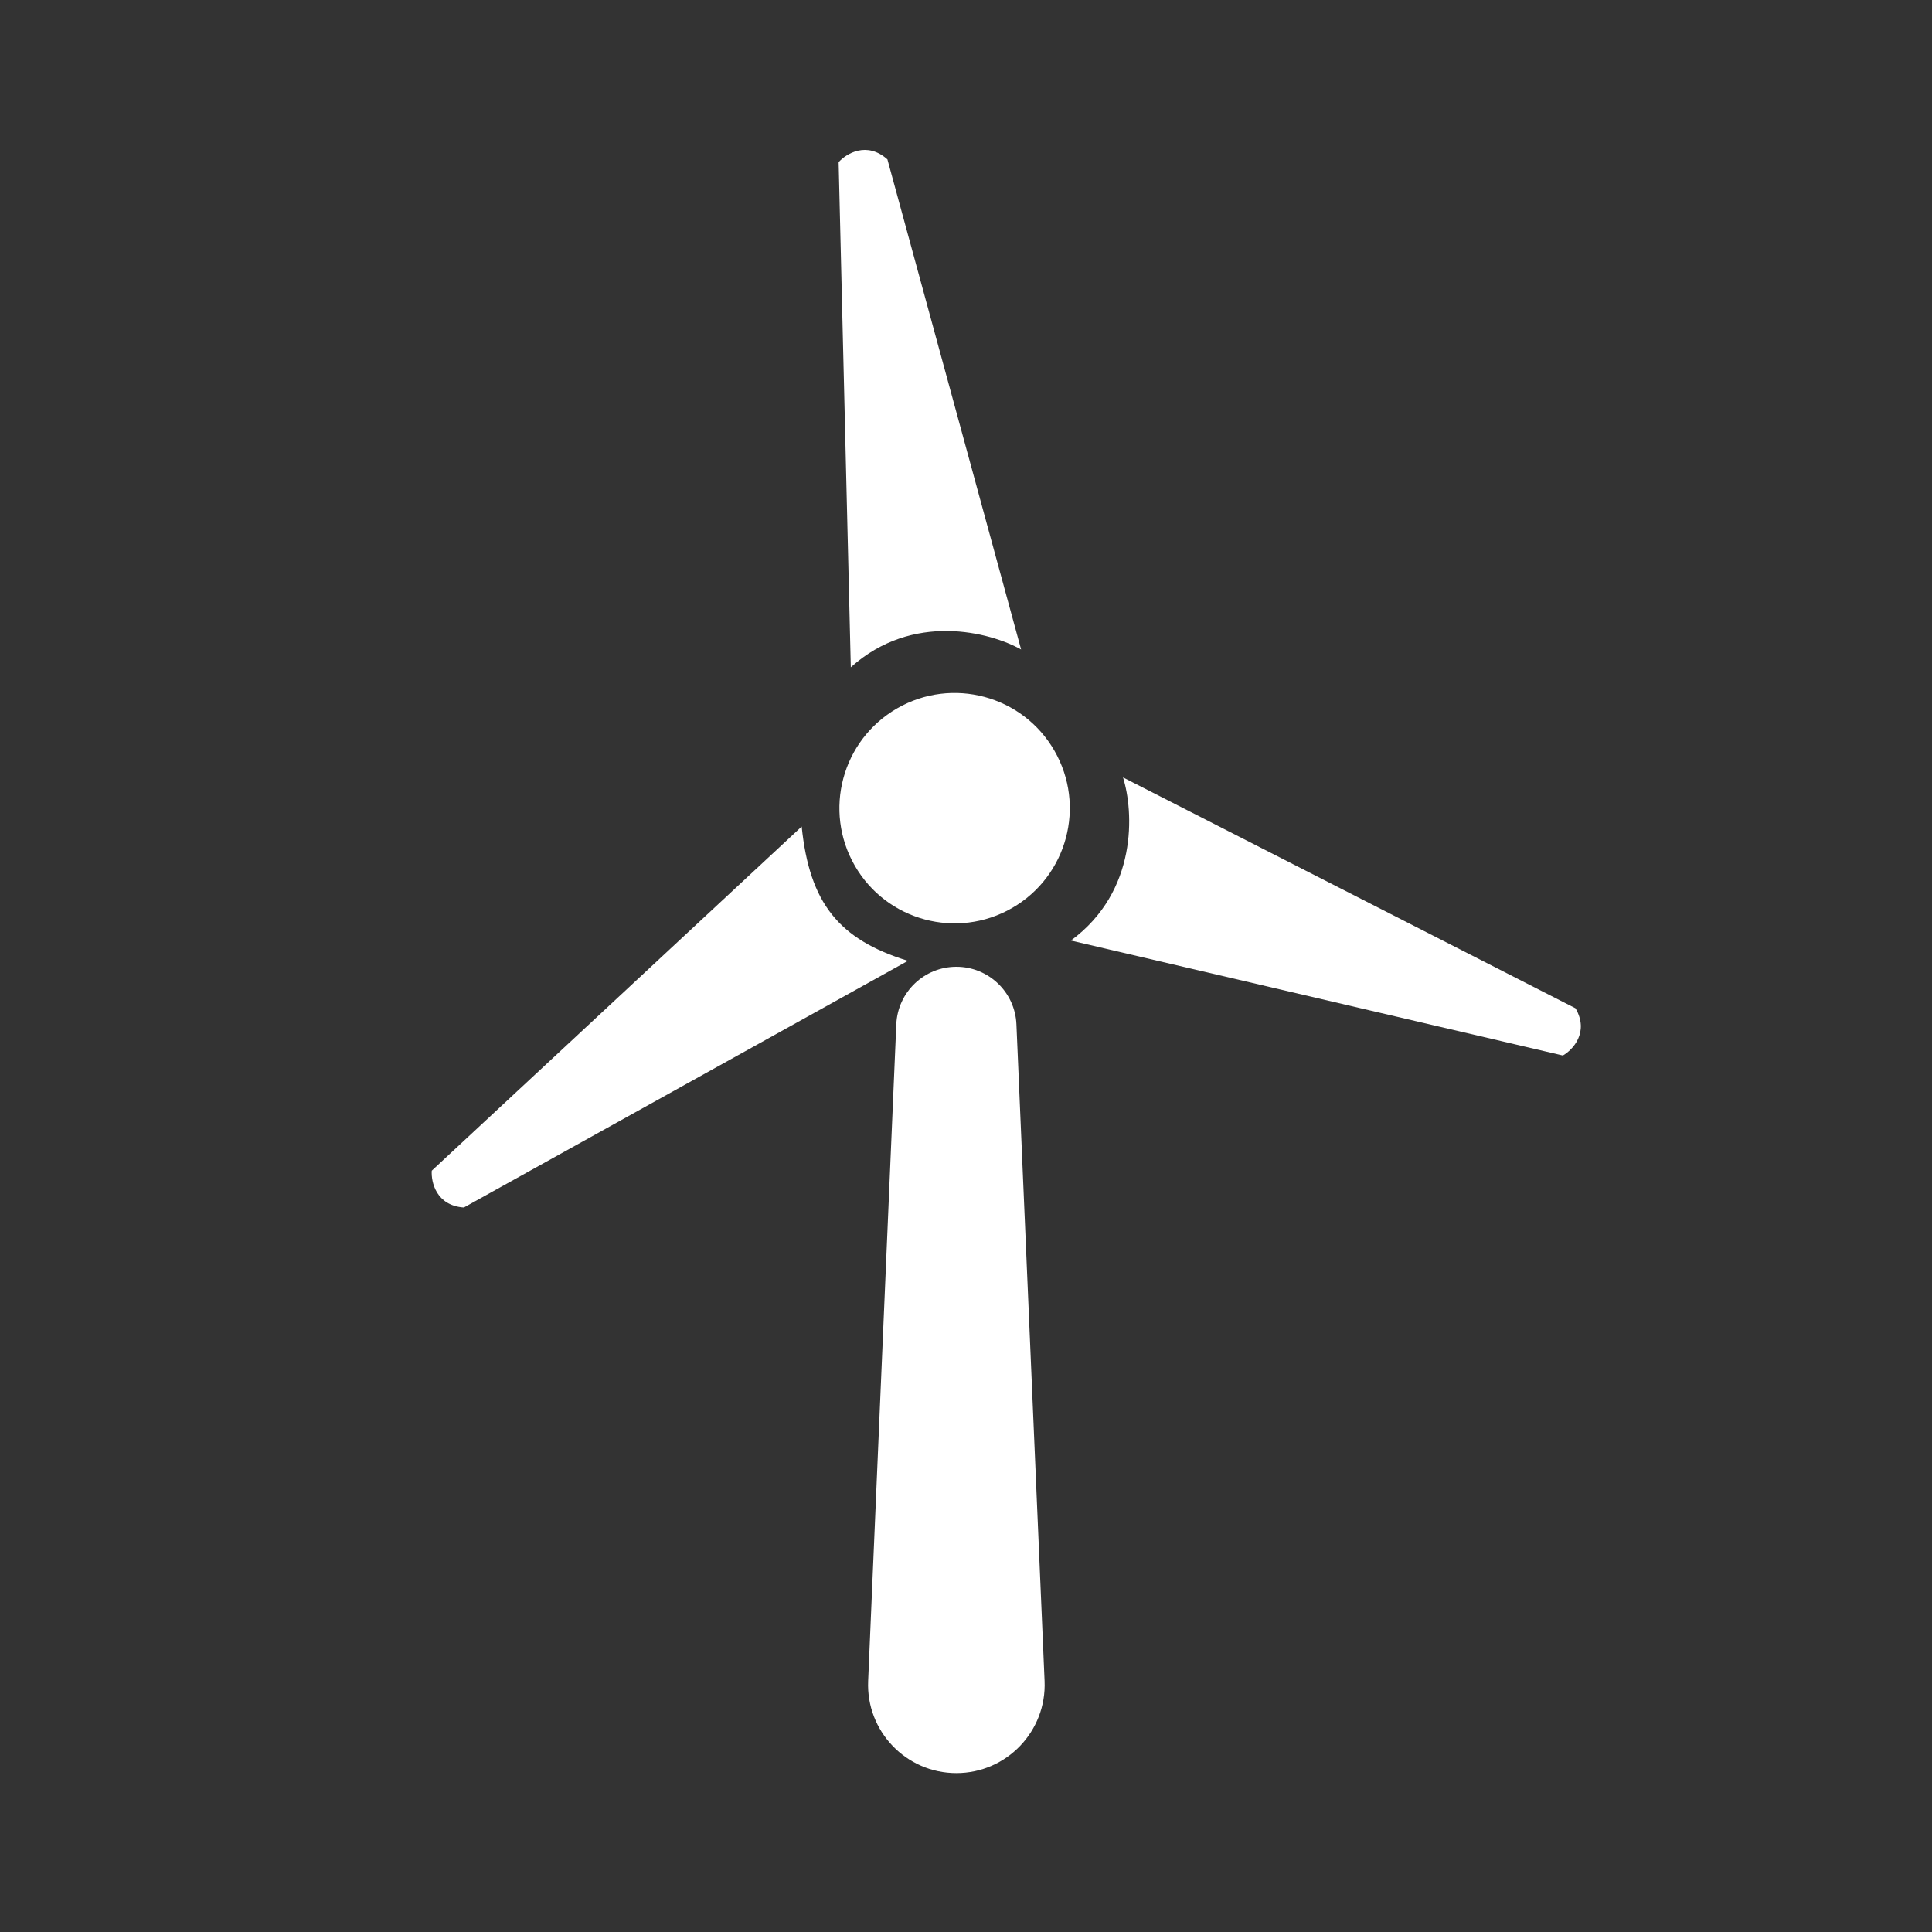 <svg width="40" height="40" viewBox="0 0 40 40" fill="none" xmlns="http://www.w3.org/2000/svg">
<rect x="0" y="0" width="40" height="40" fill="#333333" stroke="none"/>
<path d="M21.627 34.804C21.671 35.843 20.841 36.71 19.801 36.71C18.76 36.71 17.93 35.843 17.974 34.804L18.557 21.207C18.586 20.541 19.134 20.016 19.801 20.016C20.467 20.016 21.016 20.541 21.044 21.207L21.627 34.804Z" fill="white"/>
<path d="M22.172 19.473C23.564 18.449 23.471 16.795 23.251 16.096L32.62 20.876C32.906 21.371 32.565 21.734 32.358 21.853L22.172 19.473Z" fill="white"/>
<path d="M16.598 17.113C16.76 18.695 17.367 19.453 18.798 19.893L9.604 25C9.033 24.961 8.923 24.476 8.939 24.238L16.598 17.113Z" fill="white"/>
<path d="M17.615 13.815C18.901 12.662 20.502 13.089 21.141 13.447L18.373 3.3C17.947 2.919 17.522 3.18 17.363 3.357L17.615 13.815Z" fill="white"/>
<path d="M20.957 18.798C19.816 19.456 18.357 19.066 17.699 17.925C17.04 16.784 17.431 15.326 18.572 14.667C19.712 14.008 21.171 14.399 21.829 15.54C22.488 16.681 22.097 18.139 20.957 18.798Z" fill="white"/>
</svg>

